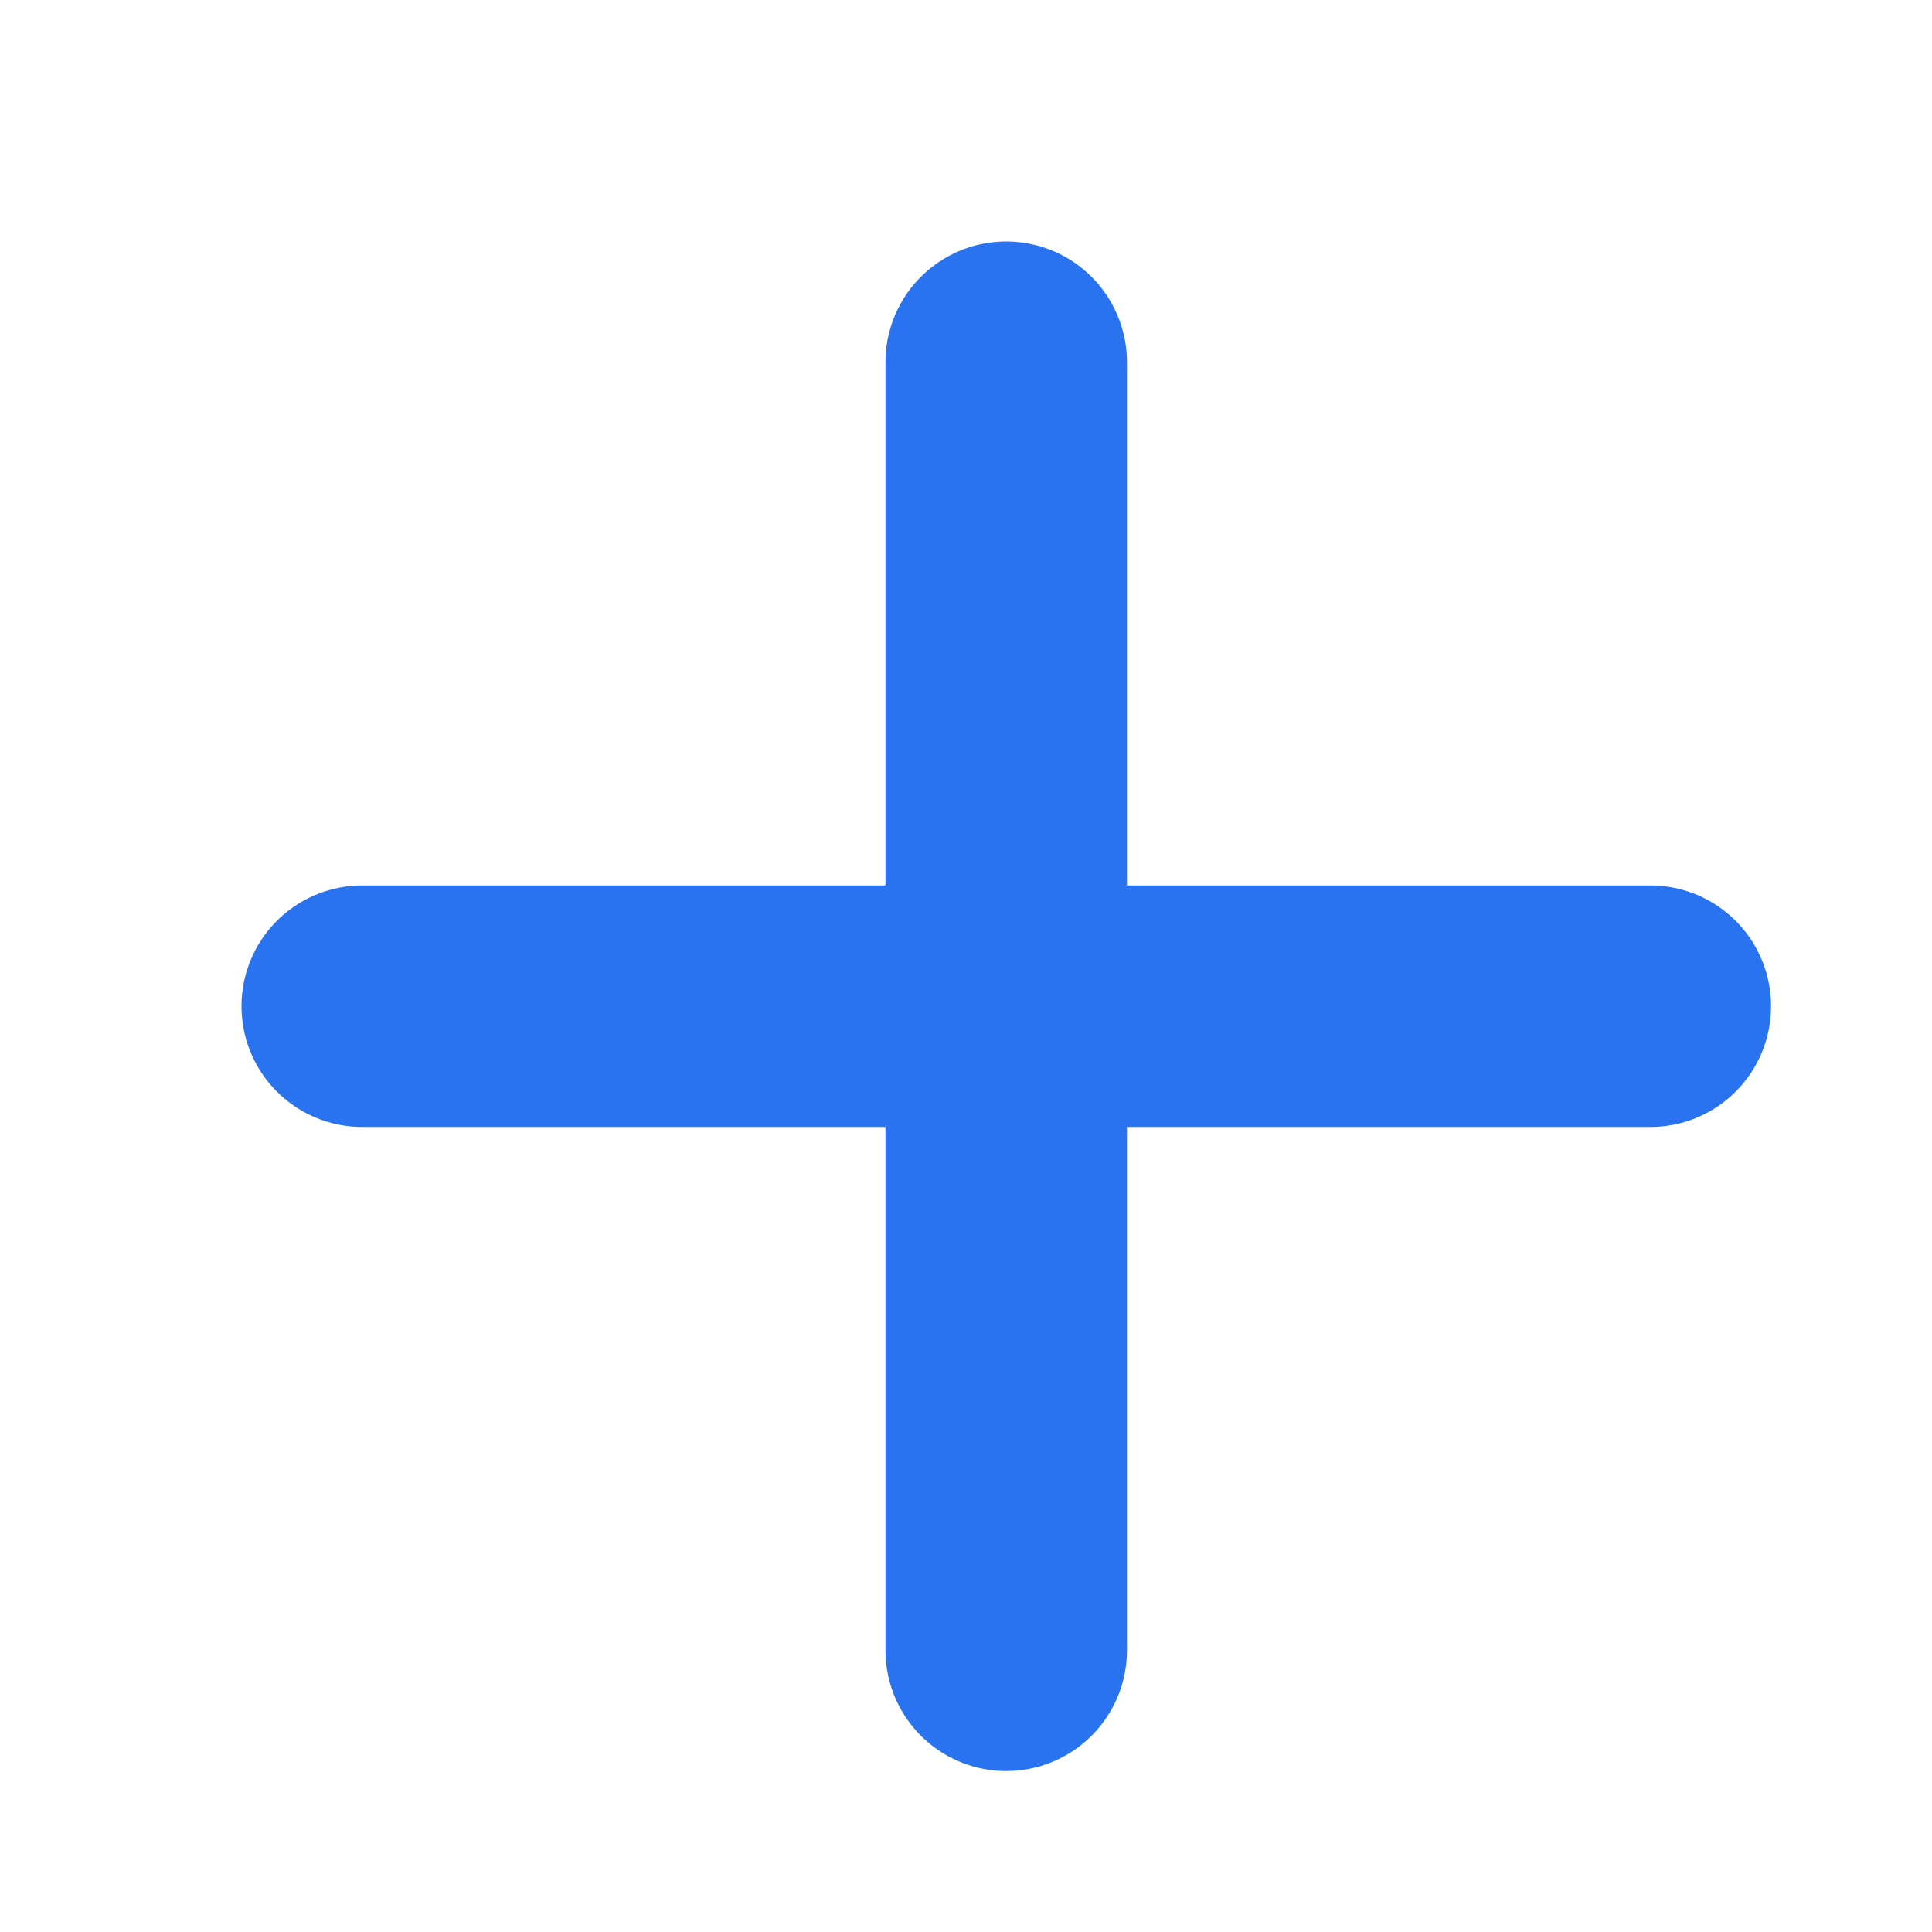 <svg xmlns="http://www.w3.org/2000/svg" width="16" height="16" viewBox="0 0 16 16">
    <g data-name="Group 14459">
        <path data-name="Line 6" transform="translate(8.333 3)" style="fill:none;stroke:#2973f0;stroke-linecap:round;stroke-linejoin:round;stroke-width:2px" d="M0 0v10.667"/>
        <path data-name="Line 7" transform="translate(3 8.333)" style="fill:none;stroke:#2973f0;stroke-linecap:round;stroke-linejoin:round;stroke-width:2px" d="M0 0h10.667"/>
    </g>
</svg>
